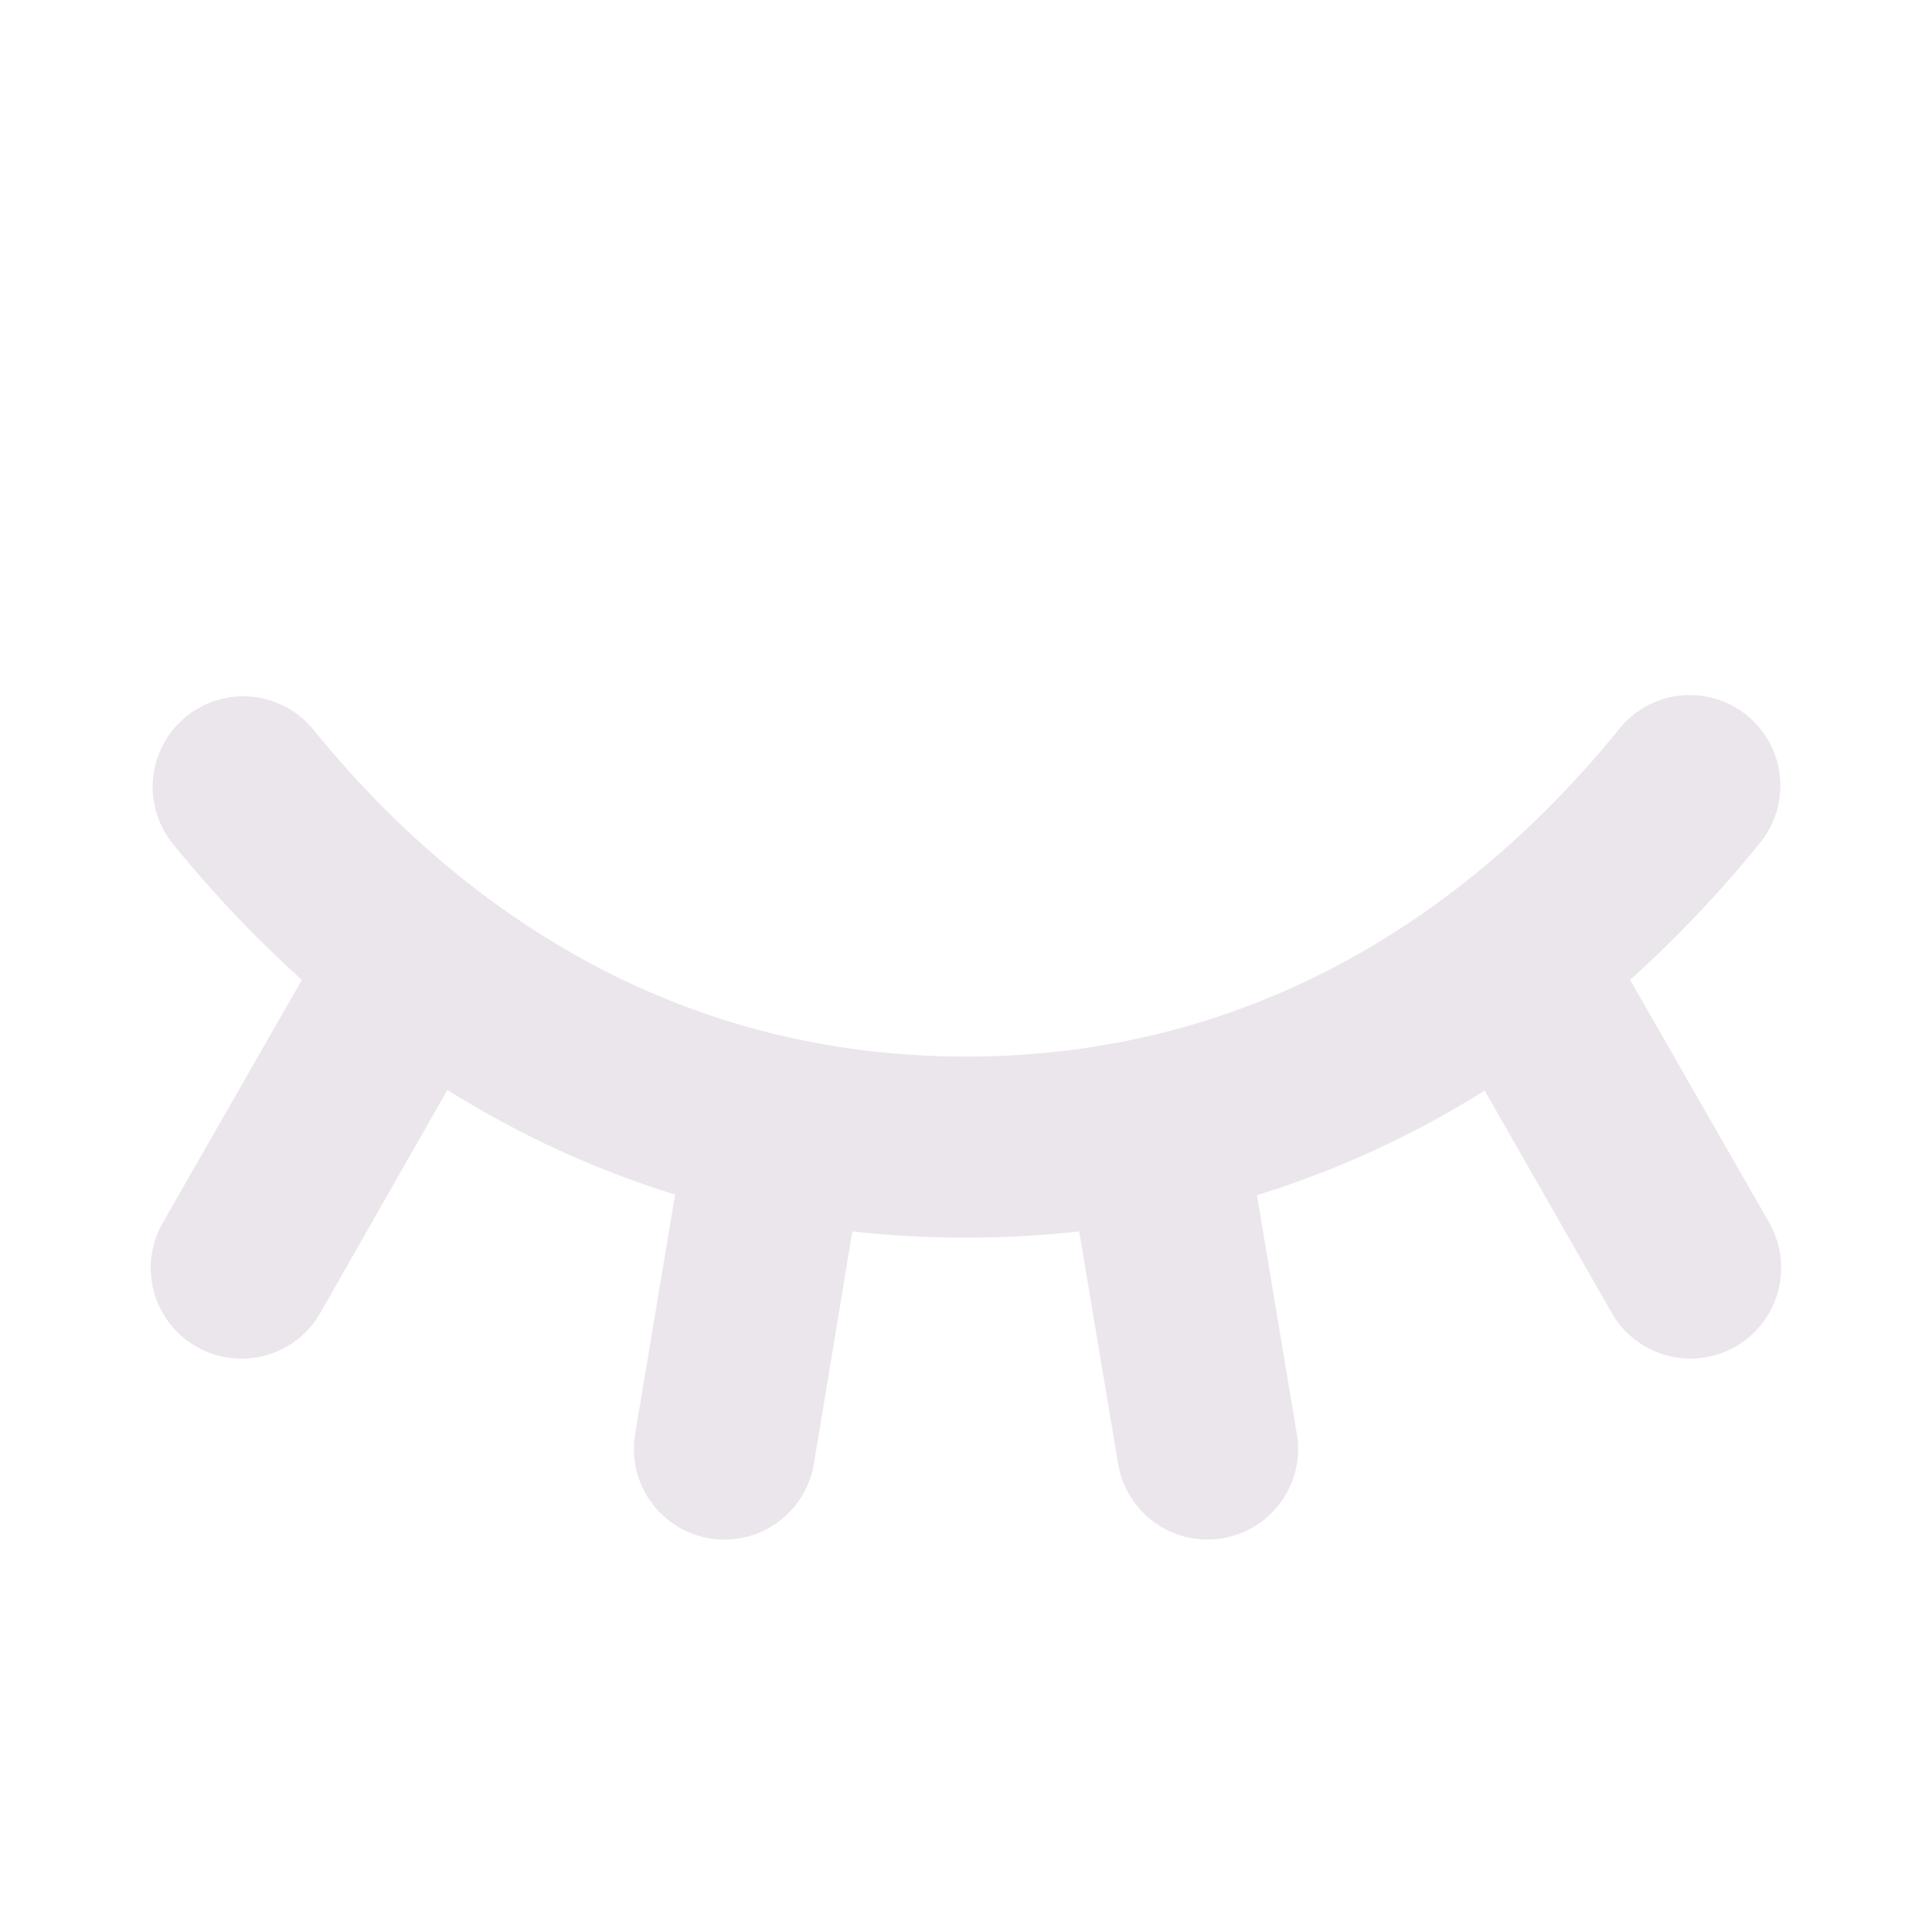 <svg xmlns="http://www.w3.org/2000/svg" width="24" height="24" viewBox="0 0 24 24">
  <path fill="#EBE6EB" d="M21.977 15.188a1.13 1.13 0 0 1-.415 1.539 1.128 1.128 0 0 1-1.539-.415l-1.58-2.765c-.883.555-1.833.992-2.829 1.3l.496 2.966a1.125 1.125 0 0 1-2.22.372l-.484-2.888c-.936.104-1.881.104-2.818 0l-.478 2.89a1.125 1.125 0 1 1-2.22-.375l.496-2.973a11.927 11.927 0 0 1-2.828-1.3l-1.581 2.774a1.127 1.127 0 1 1-1.954-1.125l1.727-3.015a14.971 14.971 0 0 1-1.623-1.716 1.125 1.125 0 0 1 1.749-1.414C5.379 10.905 8.01 13.125 12 13.125s6.62-2.22 8.124-4.082a1.125 1.125 0 0 1 1.75 1.414 14.971 14.971 0 0 1-1.624 1.716l1.727 3.014Z"/>
</svg>
